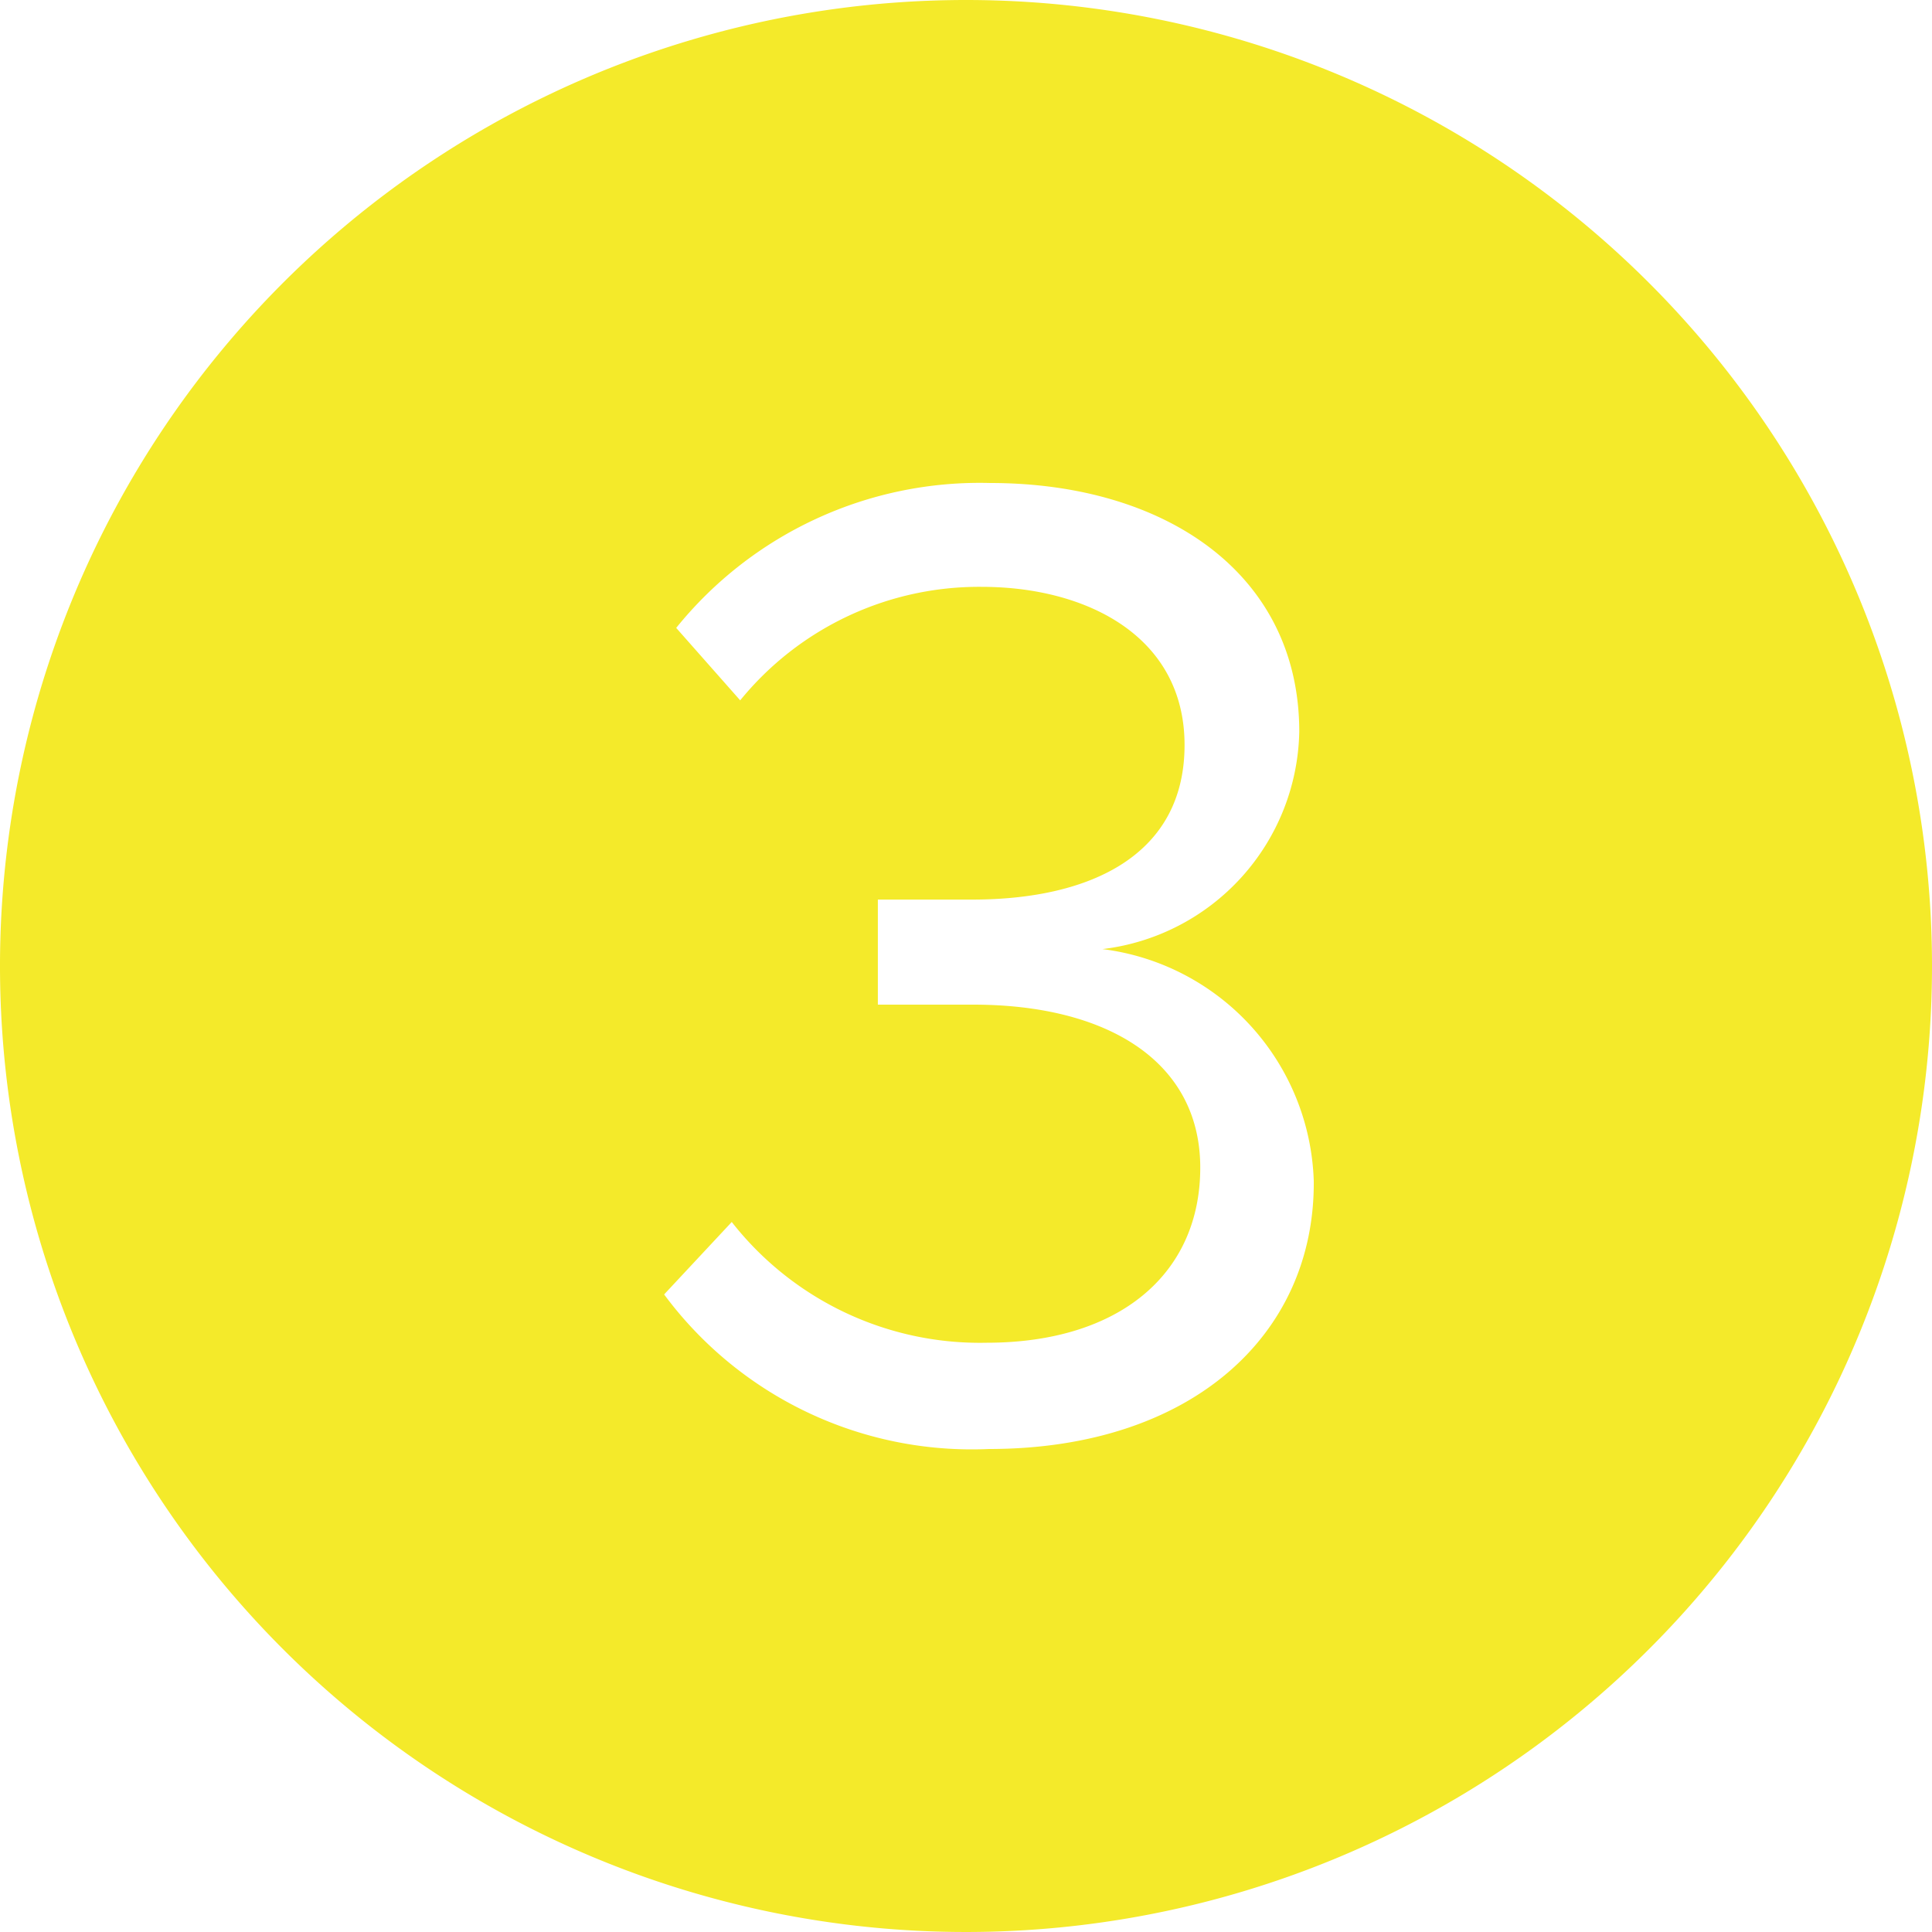 <?xml version="1.0" standalone="no"?><!DOCTYPE svg PUBLIC "-//W3C//DTD SVG 1.1//EN" "http://www.w3.org/Graphics/SVG/1.1/DTD/svg11.dtd"><svg t="1565078815349" class="icon" viewBox="0 0 1024 1024" version="1.1" xmlns="http://www.w3.org/2000/svg" p-id="17275" xmlns:xlink="http://www.w3.org/1999/xlink" width="200" height="200"><defs><style type="text/css"></style></defs><path d="M512 0a512 512 0 1 0 512 512 512 512 0 0 0-512-512z m12.16 768a202.88 202.88 0 0 1-172.16-81.92l35.84-38.4a167.04 167.04 0 0 0 135.04 64c70.4 0 113.28-36.48 113.28-92.8s-49.28-86.4-120.32-86.4h-50.56v-55.68h49.92c64 0 112.64-24.32 112.64-81.92S576 311.04 520.32 311.04a163.2 163.2 0 0 0-128 60.16l-33.92-38.4A206.72 206.72 0 0 1 524.8 256c92.8 0 163.84 48 163.84 131.84a118.4 118.4 0 0 1-104.32 115.2 128 128 0 0 1 112 122.88C696.96 707.84 631.04 768 524.16 768z" fill="#f4ea2a" p-id="17276"></path></svg>